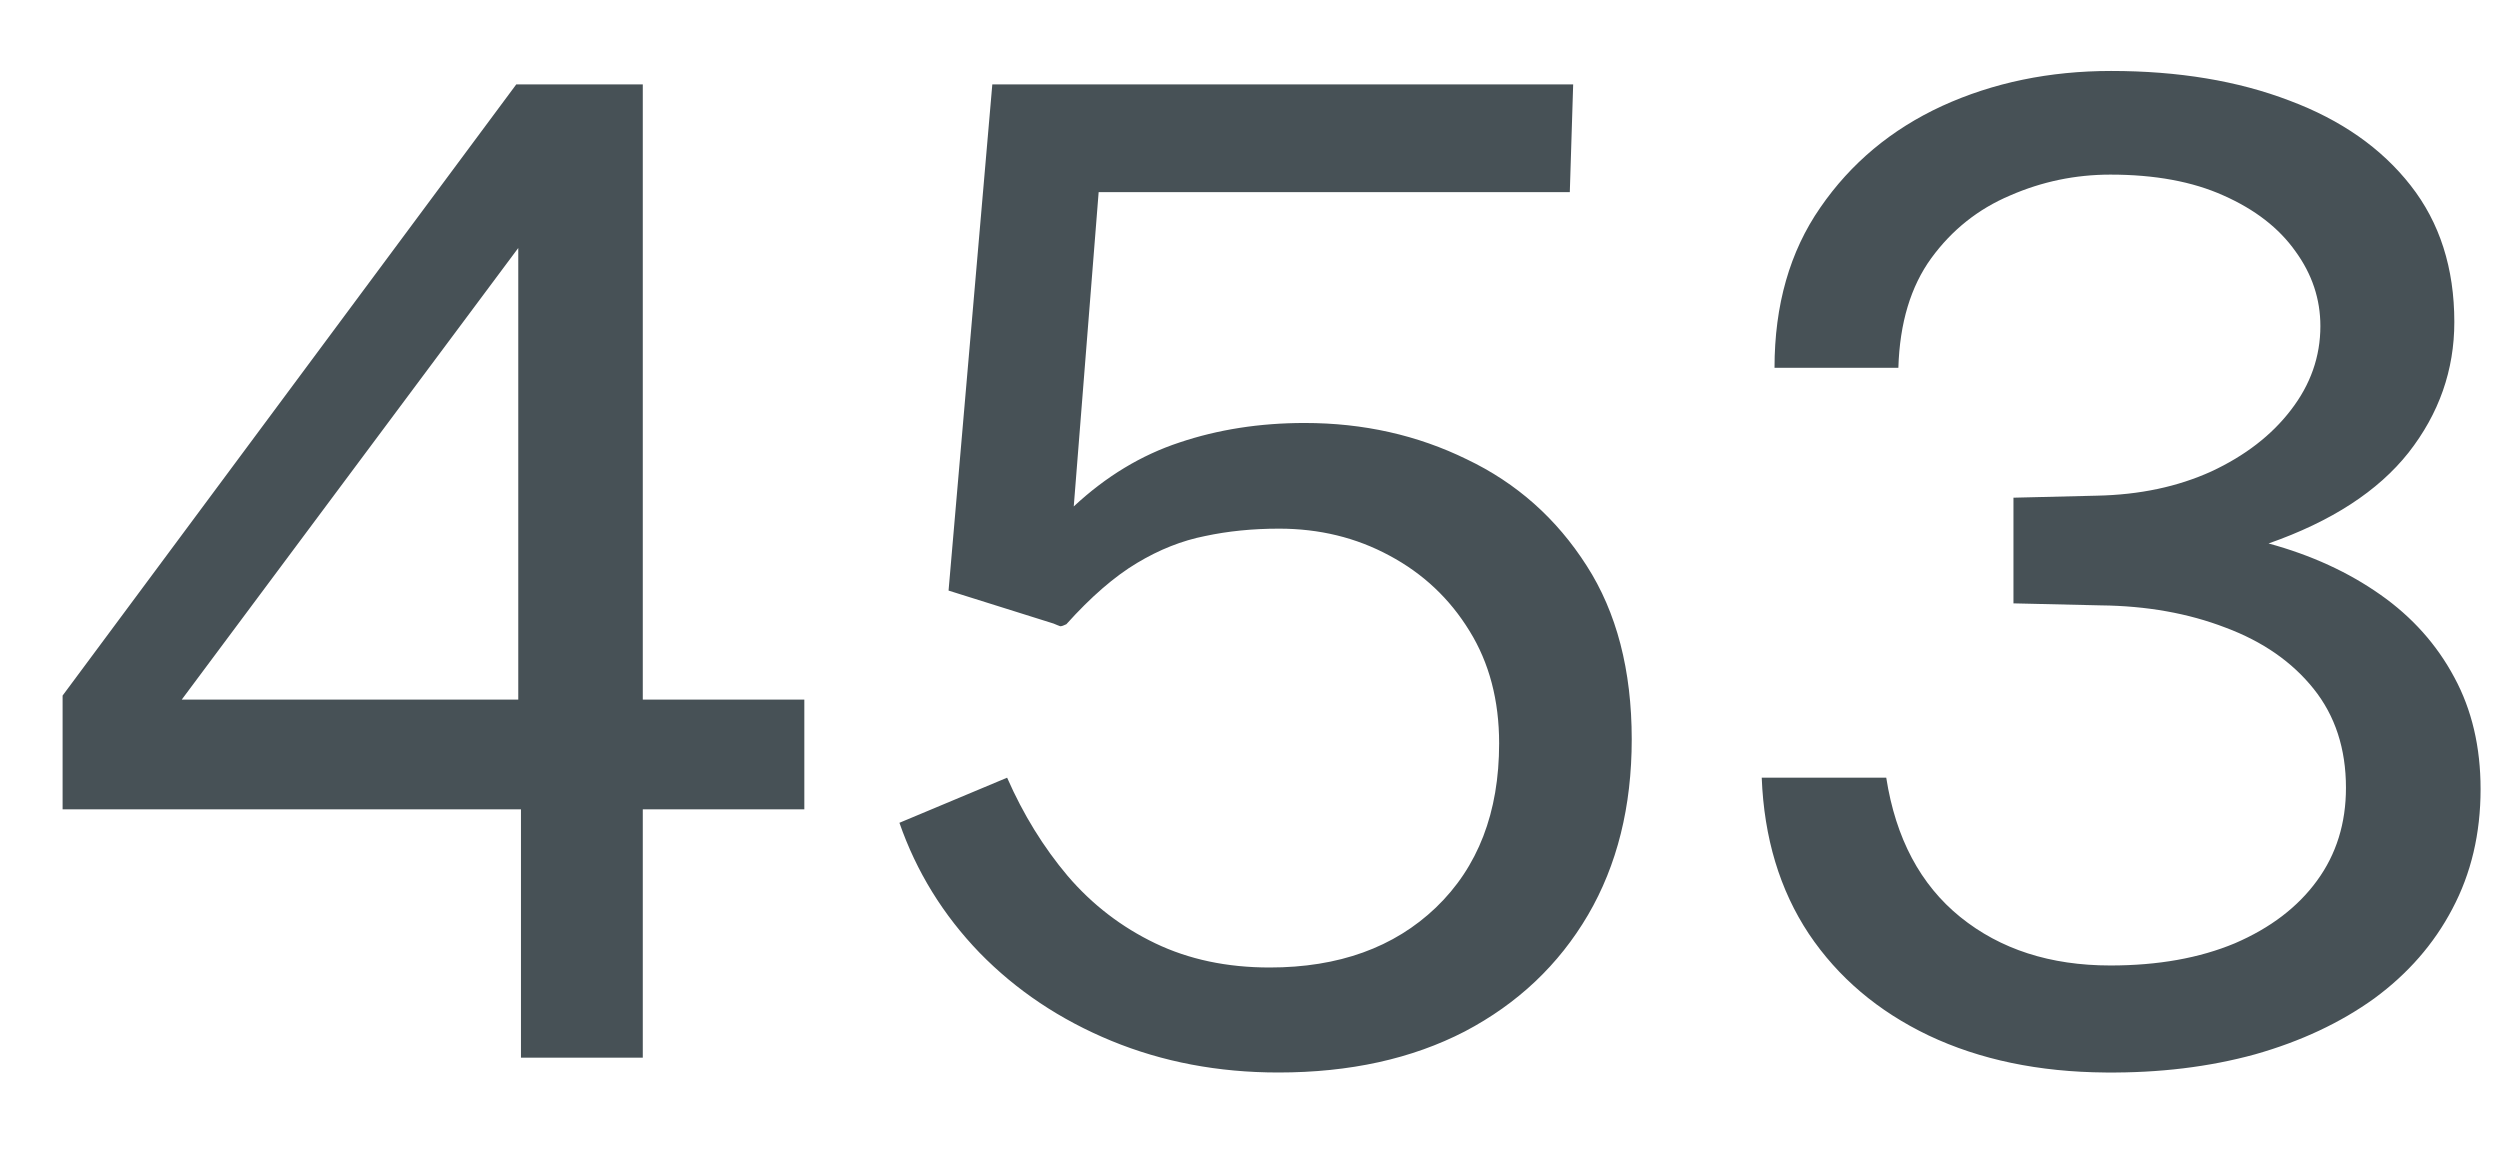 <svg width="26" height="12" viewBox="0 0 26 12" fill="none" xmlns="http://www.w3.org/2000/svg">
<path d="M5.418 11V8.417H0.651V7.234L5.369 0.878H6.685V7.276H8.365V8.417H6.685V11H5.418ZM1.89 7.276H5.39V2.579L1.89 7.276ZM13.295 11.154C12.669 11.154 12.091 11.044 11.559 10.825C11.027 10.606 10.569 10.3 10.187 9.908C9.809 9.516 9.531 9.066 9.354 8.557L10.474 8.088C10.642 8.471 10.852 8.811 11.104 9.11C11.36 9.409 11.664 9.642 12.014 9.81C12.364 9.978 12.76 10.062 13.204 10.062C13.922 10.062 14.499 9.854 14.933 9.439C15.371 9.019 15.591 8.45 15.591 7.731C15.591 7.283 15.488 6.893 15.283 6.562C15.077 6.226 14.8 5.965 14.45 5.778C14.104 5.591 13.722 5.498 13.302 5.498C13.026 5.498 12.77 5.524 12.532 5.575C12.294 5.622 12.058 5.715 11.825 5.855C11.591 5.995 11.346 6.207 11.09 6.492C11.062 6.506 11.041 6.513 11.027 6.513C11.013 6.508 10.989 6.499 10.957 6.485L9.865 6.142L10.32 0.878H16.361L16.326 1.998H11.426L11.167 5.267C11.503 4.954 11.869 4.733 12.266 4.602C12.667 4.467 13.101 4.399 13.568 4.399C14.179 4.399 14.741 4.525 15.255 4.777C15.773 5.024 16.188 5.393 16.501 5.883C16.813 6.368 16.97 6.97 16.97 7.689C16.97 8.389 16.818 8.998 16.515 9.516C16.211 10.034 15.784 10.438 15.234 10.727C14.683 11.012 14.037 11.154 13.295 11.154ZM21.899 11.154C21.204 11.149 20.59 11.021 20.058 10.769C19.531 10.517 19.116 10.165 18.812 9.712C18.509 9.255 18.346 8.713 18.322 8.088H19.617C19.715 8.718 19.972 9.201 20.387 9.537C20.803 9.873 21.323 10.041 21.948 10.041C22.443 10.041 22.875 9.964 23.243 9.81C23.612 9.651 23.897 9.434 24.097 9.159C24.298 8.884 24.398 8.562 24.398 8.193C24.398 7.787 24.286 7.444 24.062 7.164C23.838 6.884 23.533 6.672 23.145 6.527C22.758 6.378 22.326 6.301 21.85 6.296L20.94 6.275V5.176L21.808 5.155C22.252 5.146 22.648 5.062 22.998 4.903C23.348 4.74 23.624 4.527 23.824 4.266C24.03 4 24.132 3.708 24.132 3.391C24.132 3.111 24.046 2.852 23.873 2.614C23.701 2.371 23.451 2.178 23.124 2.033C22.802 1.888 22.41 1.816 21.948 1.816C21.584 1.816 21.237 1.888 20.905 2.033C20.574 2.173 20.301 2.39 20.086 2.684C19.872 2.978 19.757 3.358 19.743 3.825H18.455C18.455 3.172 18.614 2.616 18.931 2.159C19.249 1.697 19.671 1.345 20.198 1.102C20.73 0.859 21.316 0.738 21.955 0.738C22.655 0.738 23.274 0.841 23.81 1.046C24.347 1.247 24.767 1.541 25.07 1.928C25.374 2.315 25.525 2.789 25.525 3.349C25.525 3.848 25.367 4.301 25.049 4.707C24.732 5.108 24.247 5.423 23.593 5.652C24.037 5.773 24.424 5.951 24.755 6.184C25.087 6.417 25.343 6.704 25.525 7.045C25.707 7.381 25.798 7.768 25.798 8.207C25.798 8.669 25.7 9.084 25.504 9.453C25.313 9.817 25.042 10.127 24.692 10.384C24.342 10.636 23.929 10.83 23.453 10.965C22.977 11.096 22.459 11.159 21.899 11.154Z" fill="#475156"/>
</svg>
